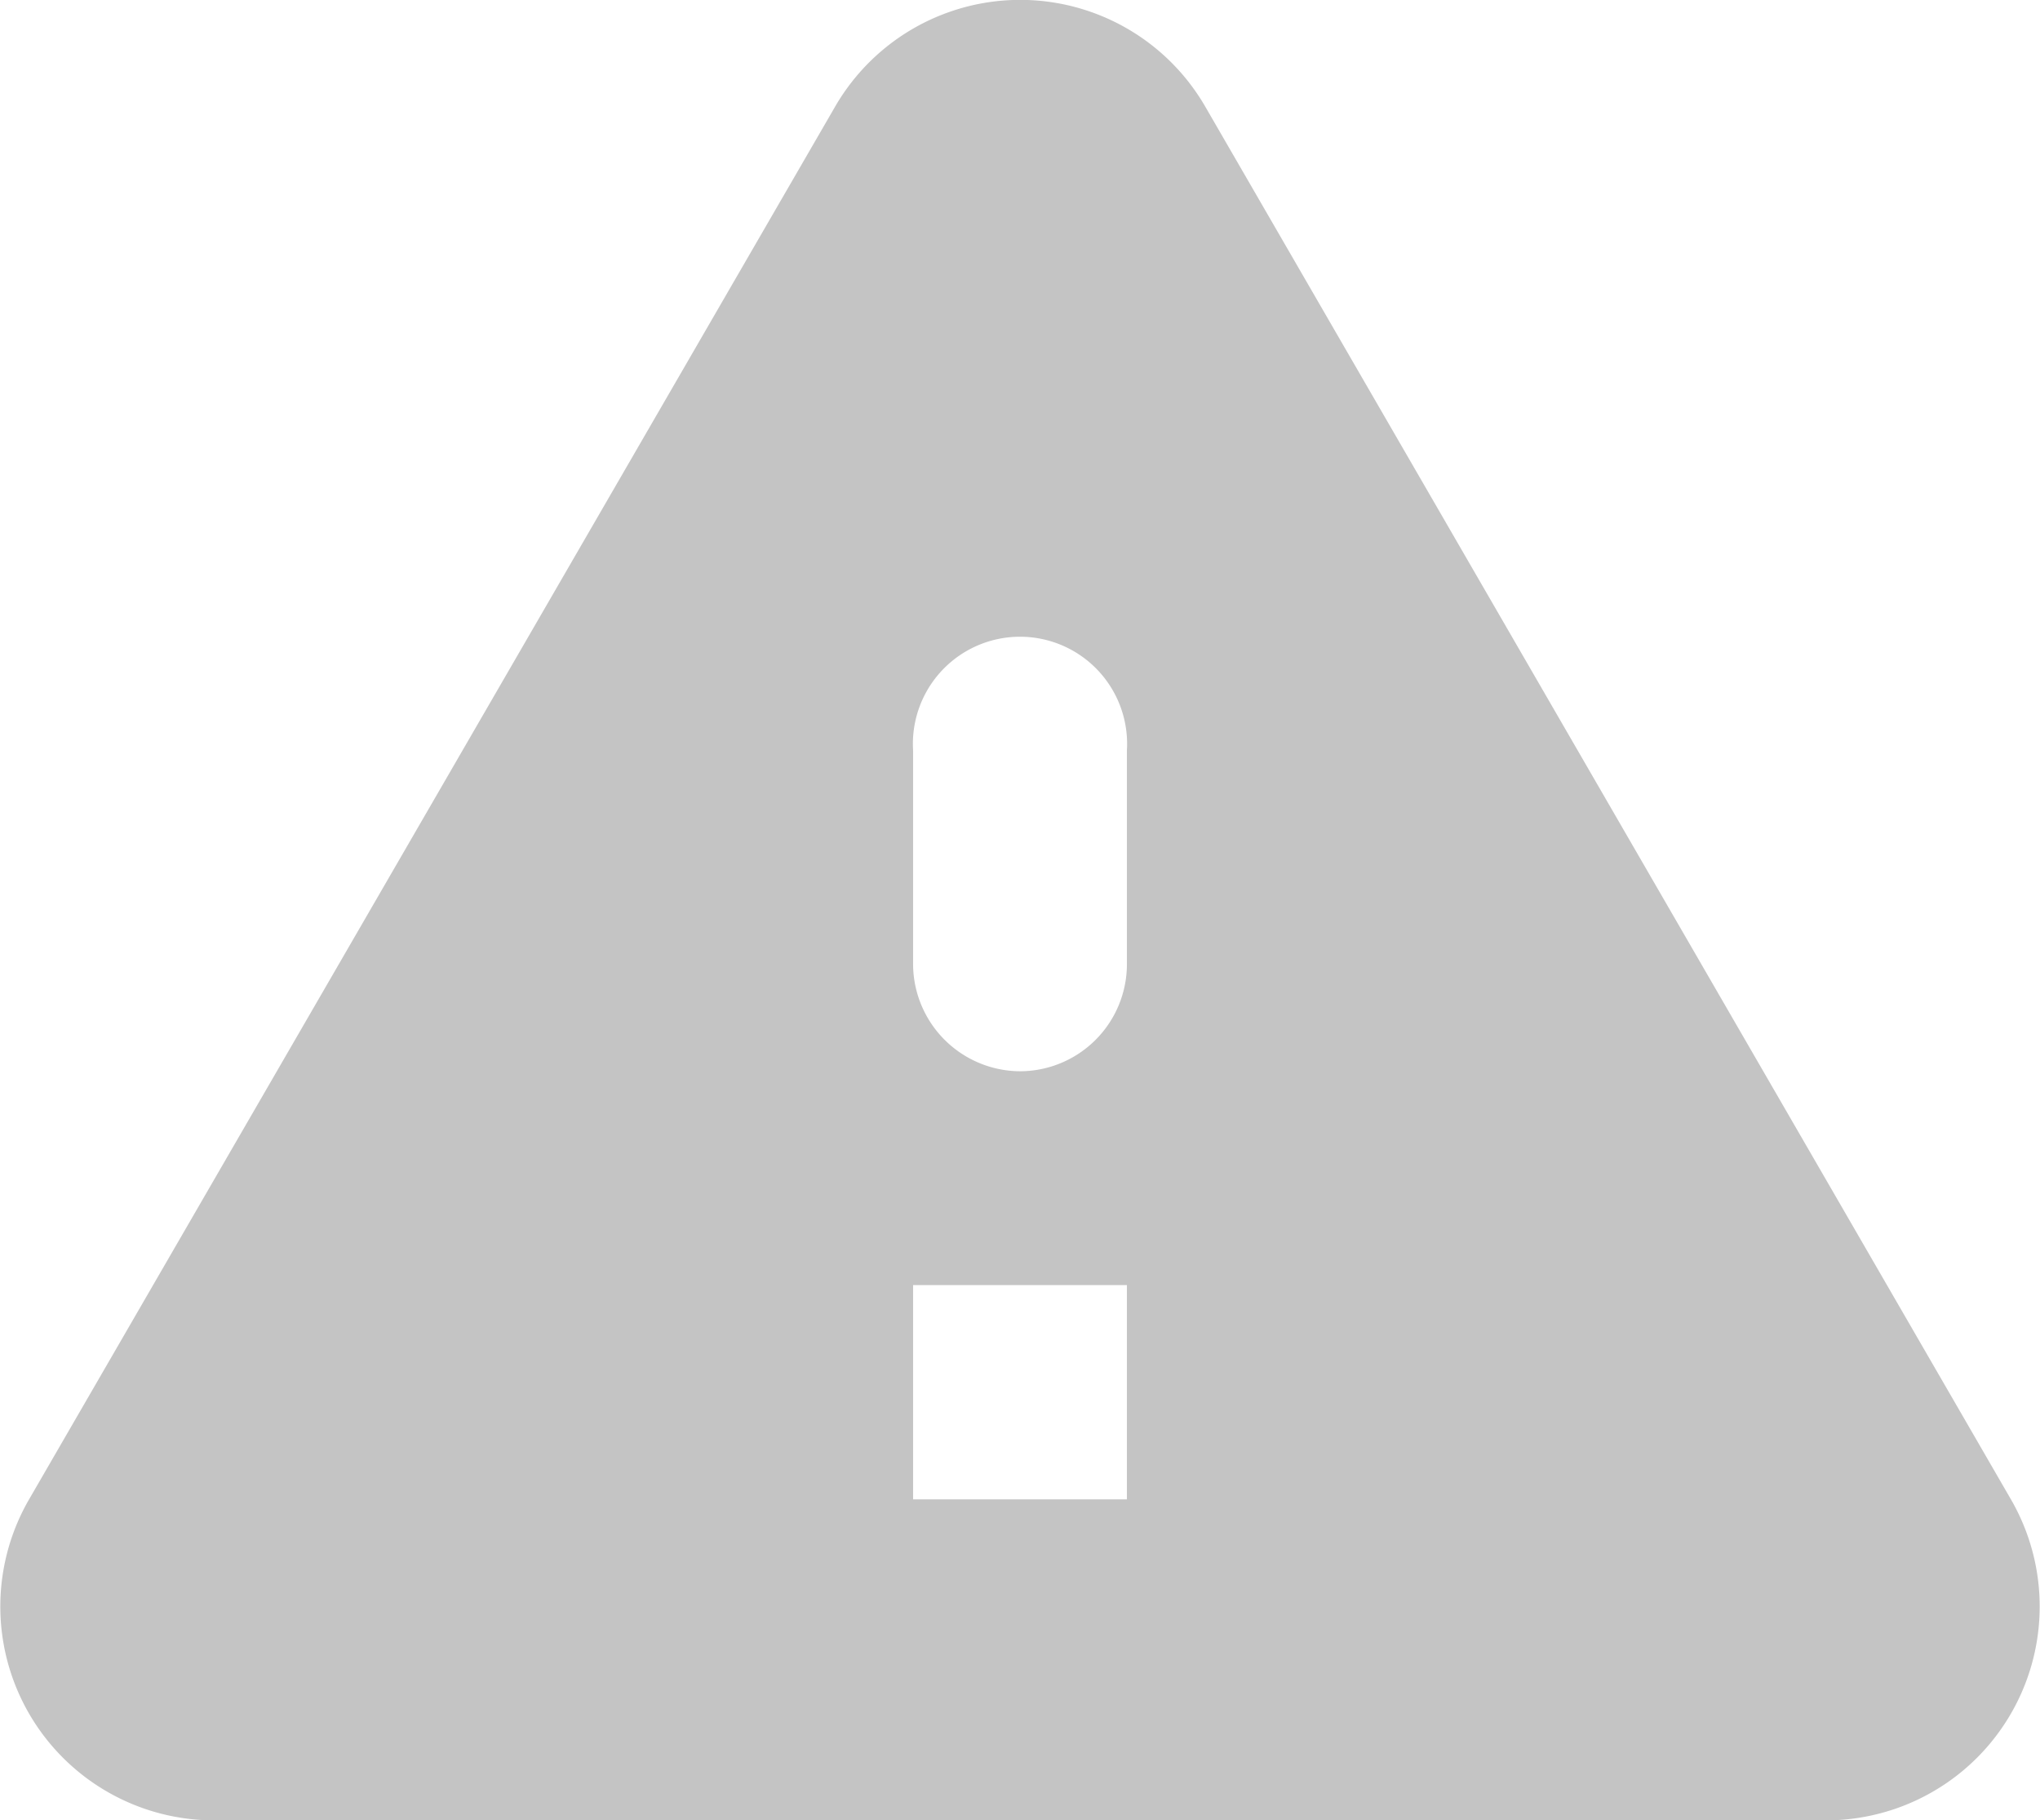 <svg xmlns="http://www.w3.org/2000/svg" viewBox="0 0 53.33 47.58"><defs><style>.cls-1{fill:#c4c4c4;fill-rule:evenodd;}</style></defs><g id="レイヤー_2" data-name="レイヤー 2"><g id="レイヤー_1-2" data-name="レイヤー 1"><path class="cls-1" d="M5.6,47.58H47.73a5.59,5.59,0,0,0,4.84-8.39L31.51,2.79a5.59,5.59,0,0,0-9.68,0L.76,39.19A5.59,5.59,0,0,0,5.6,47.58ZM26.67,28a2.81,2.81,0,0,1-2.8-2.8V19.61a2.8,2.8,0,1,1,5.59,0V25.2A2.8,2.8,0,0,1,26.67,28Zm-2.8,11.19h5.59v-5.6H23.87Z"/></g></g></svg>